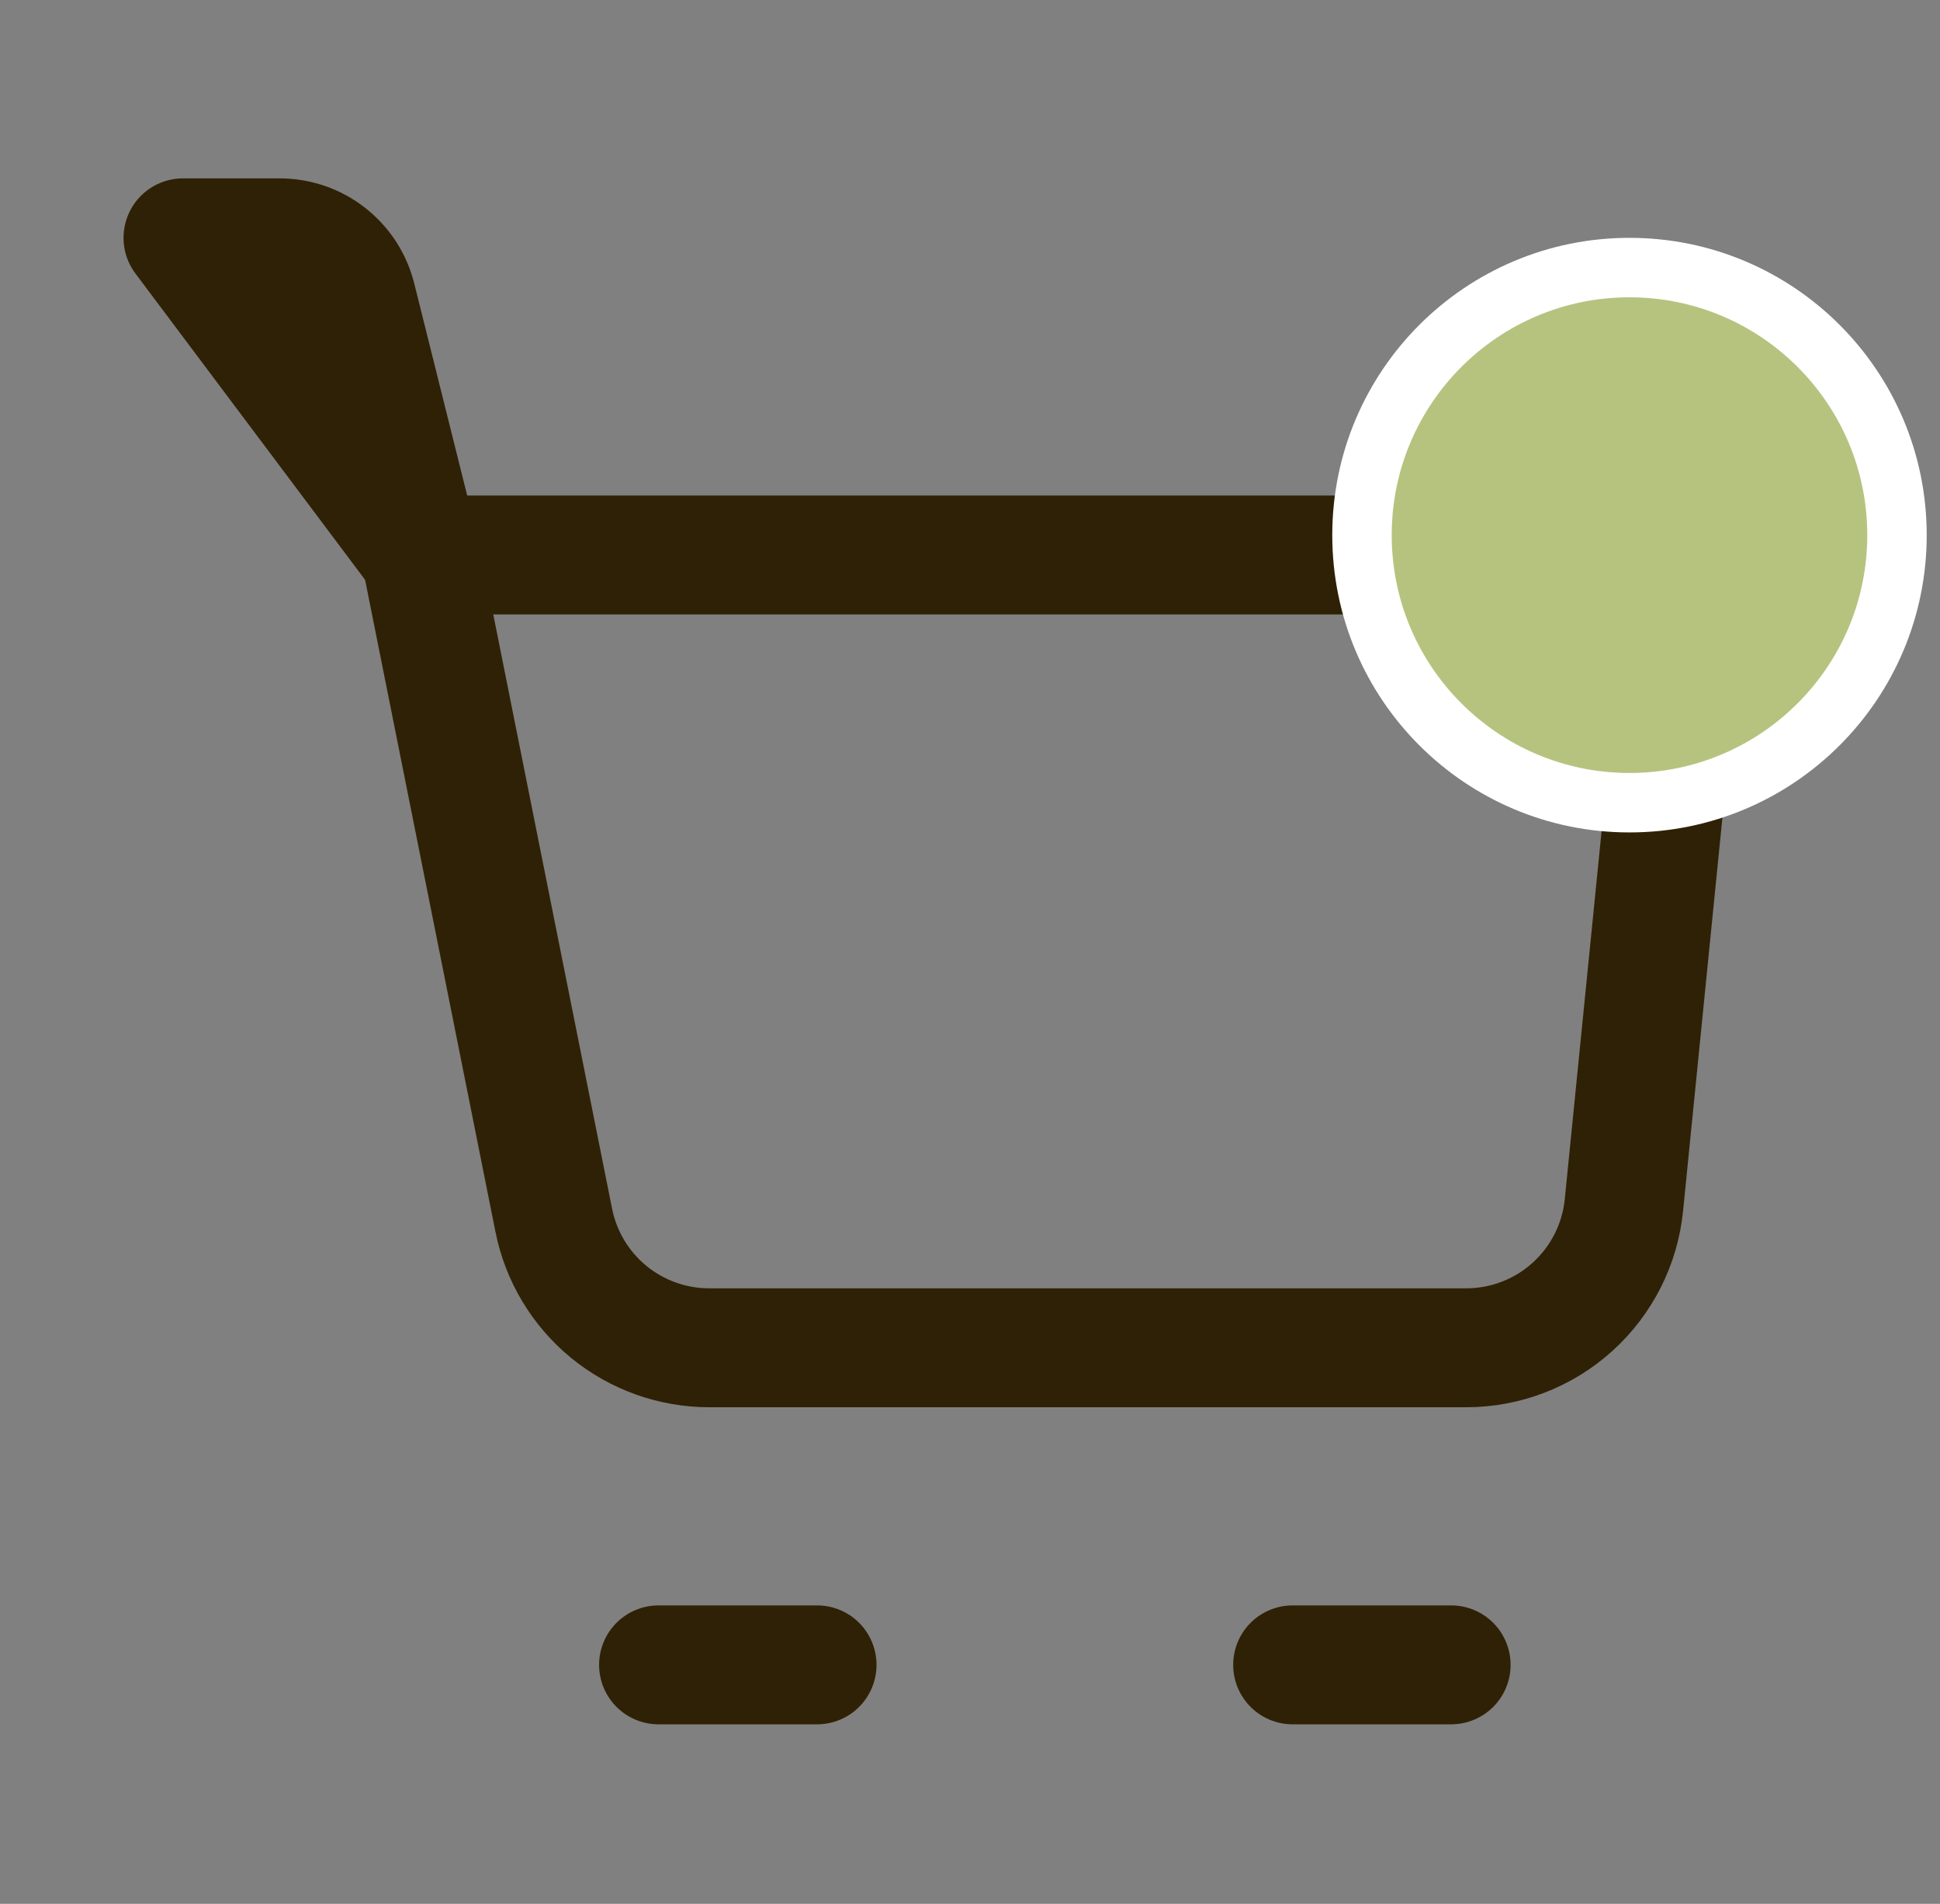 <svg width="53" height="52" viewBox="0 0 53 52" fill="none" xmlns="http://www.w3.org/2000/svg">
<rect x="0" y="0" width="53" height="52" fill="#808080" stroke="none"/>
<path d="M11.495 15.158H41.356C41.961 15.158 42.559 15.285 43.112 15.53C43.665 15.776 44.161 16.134 44.567 16.583C44.972 17.032 45.28 17.56 45.469 18.135C45.658 18.71 45.725 19.318 45.665 19.92L44.365 32.912C44.259 33.981 43.758 34.971 42.962 35.692C42.166 36.413 41.13 36.812 40.056 36.812H19.377C18.376 36.812 17.405 36.465 16.63 35.831C15.856 35.196 15.325 34.312 15.129 33.33L11.495 15.158Z" stroke="#2F2105" stroke-width="3.248" stroke-linejoin="round"/>
<path d="M35.314 45.472H39.645M11.495 15.158L9.741 8.135C9.624 7.667 9.354 7.251 8.973 6.954C8.593 6.657 8.124 6.496 7.641 6.496H4.999L11.495 15.158ZM17.991 45.472H22.322H17.991Z" stroke="#2F2105" stroke-width="3.248" stroke-linecap="round" stroke-linejoin="round"/>
<circle cx="44.517" cy="14.616" r="7.308" fill="#B6C37F" stroke="white" stroke-width="1.624"/>
</svg>
